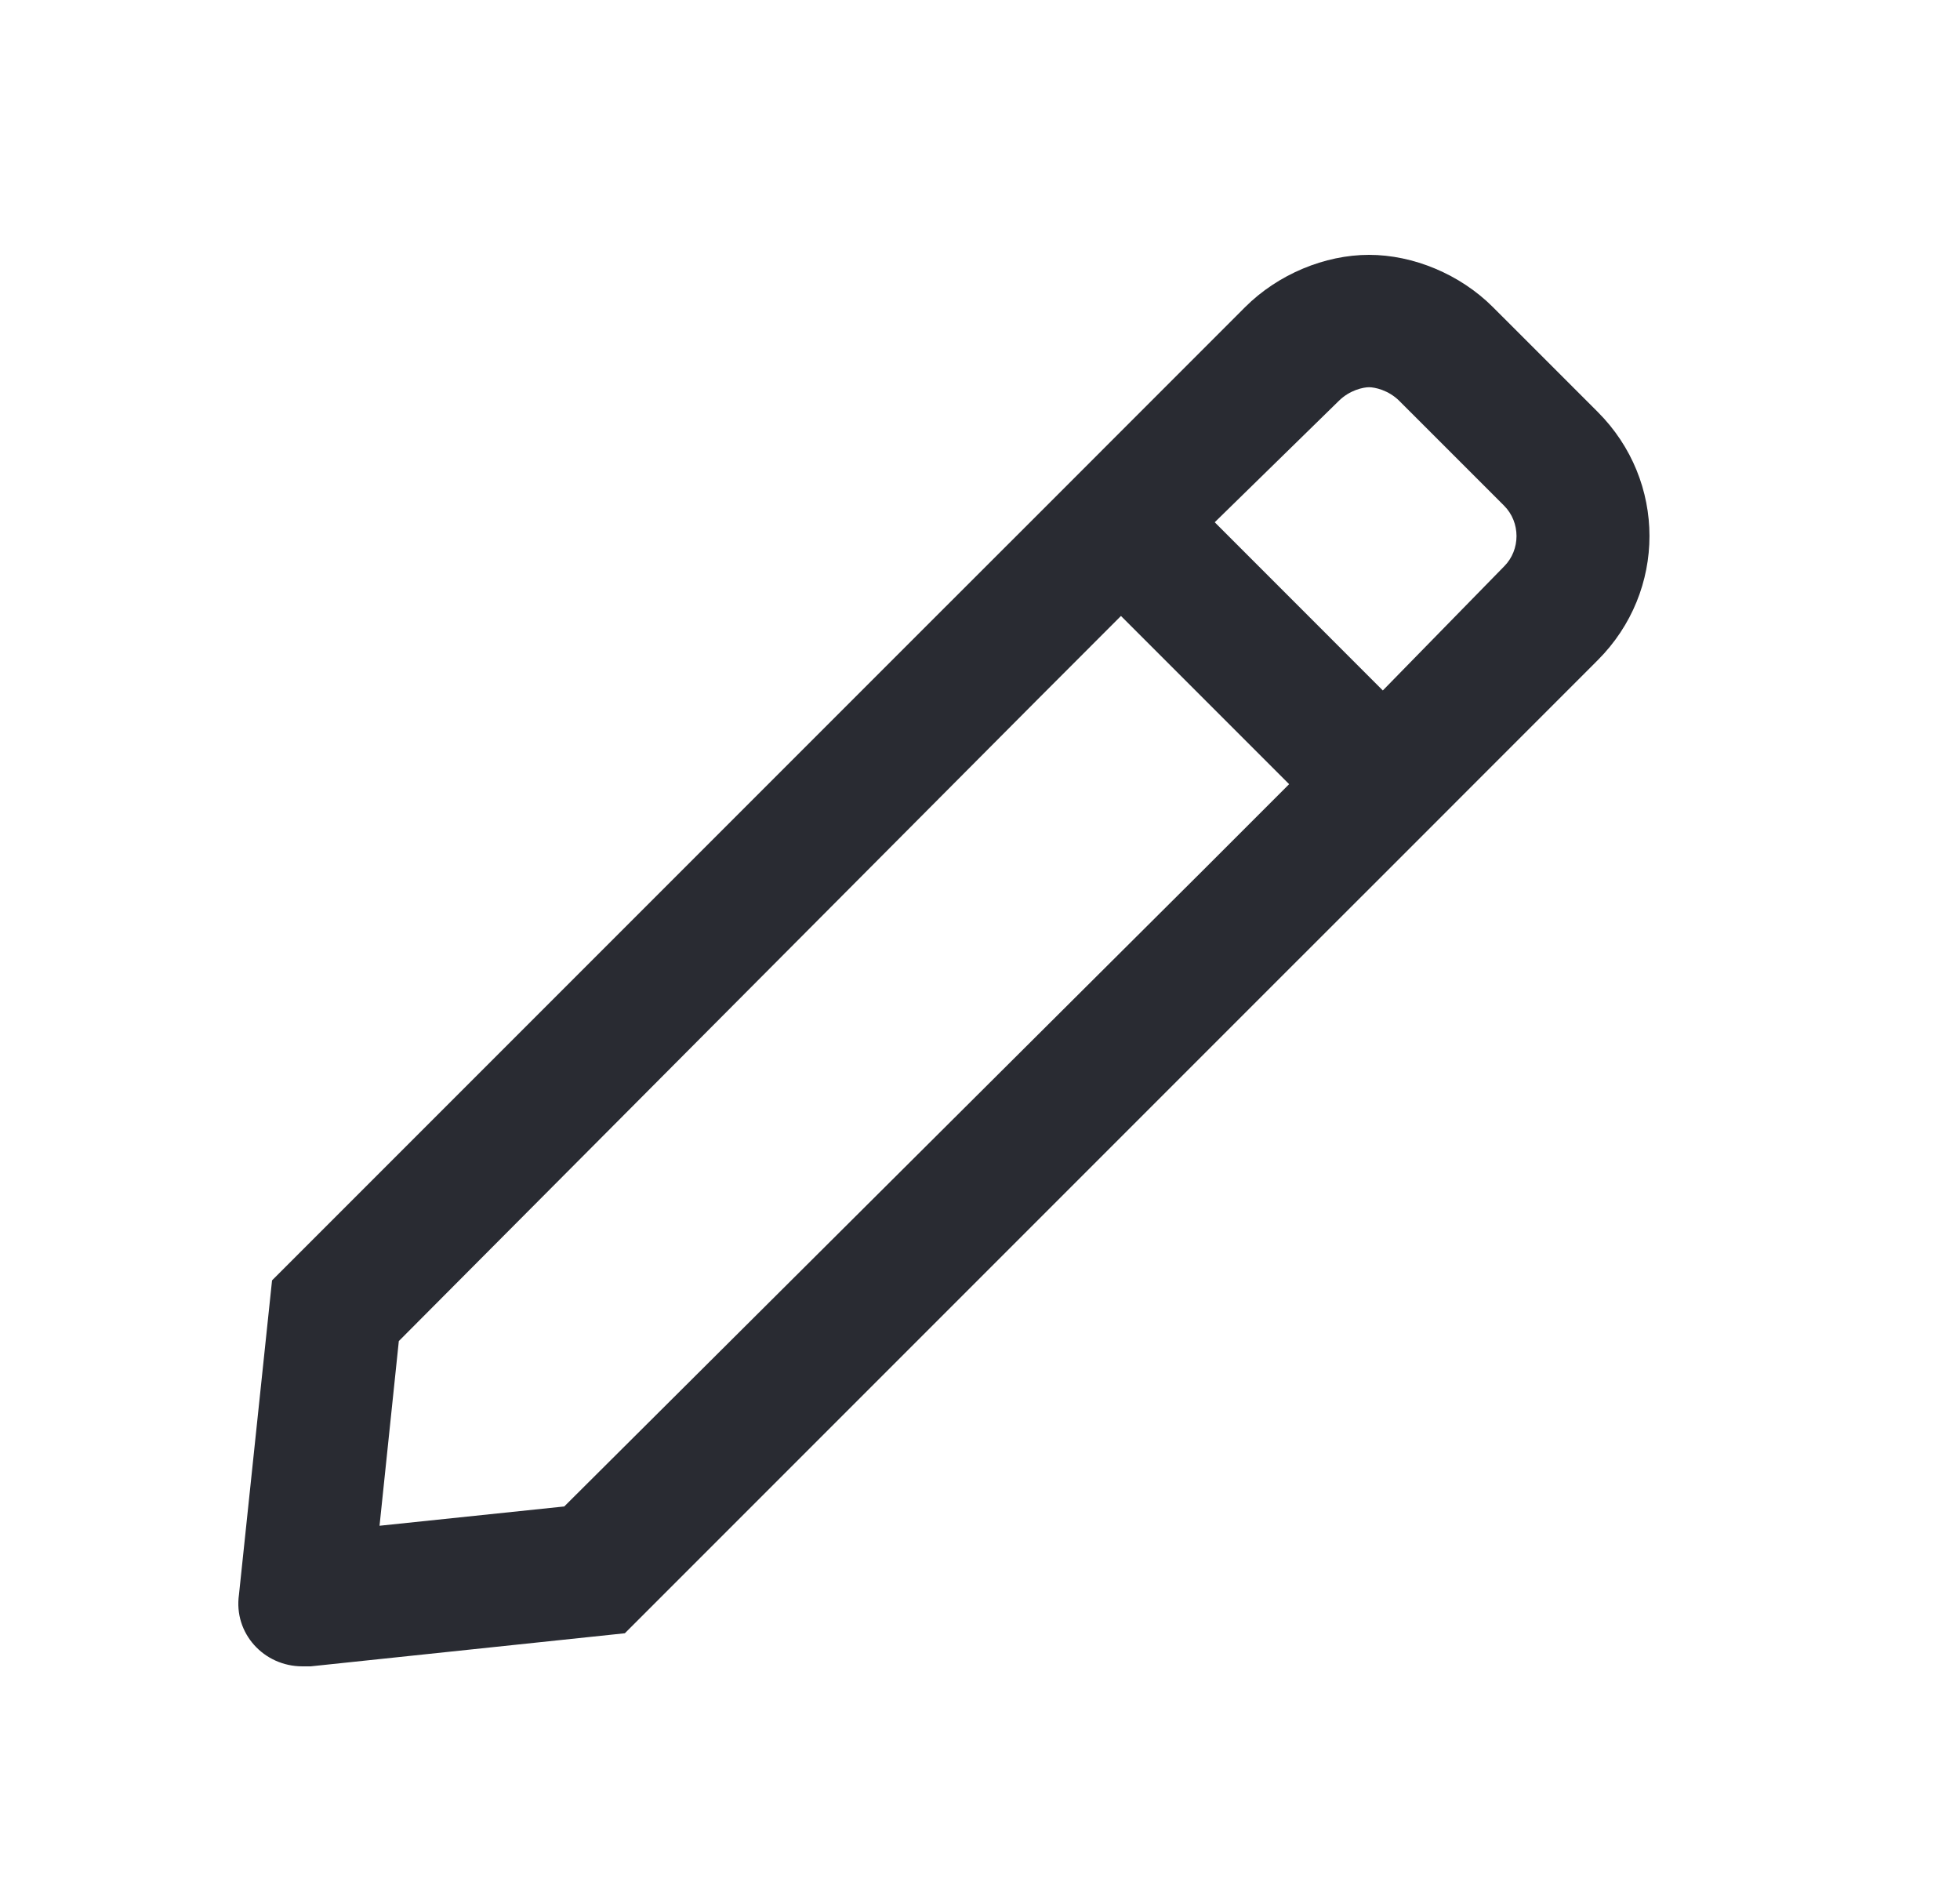 <svg width="25" height="24" viewBox="0 0 25 24" fill="none" xmlns="http://www.w3.org/2000/svg">
<path d="M20.38 5.254C21.259 6.133 21.259 7.539 20.38 8.418L17.744 11.055L16.548 12.25L7.97 20.828L3.962 21.25C3.927 21.25 3.892 21.25 3.857 21.25C3.365 21.25 2.978 20.828 3.048 20.336L3.47 16.328L12.048 7.75L13.244 6.555L15.88 3.918C16.302 3.496 16.9 3.25 17.462 3.25C18.025 3.25 18.623 3.496 19.044 3.918L20.38 5.254ZM7.197 19.211L15.353 11.09L16.443 10L14.298 7.855L13.209 8.945L5.087 17.102L4.841 19.457L7.197 19.211ZM19.185 7.223C19.396 7.012 19.396 6.66 19.185 6.449L17.849 5.113C17.709 4.973 17.533 4.938 17.462 4.938C17.392 4.938 17.216 4.973 17.076 5.113L15.494 6.66L17.638 8.805L19.185 7.223Z" fill="#292B32"/>
</svg>
